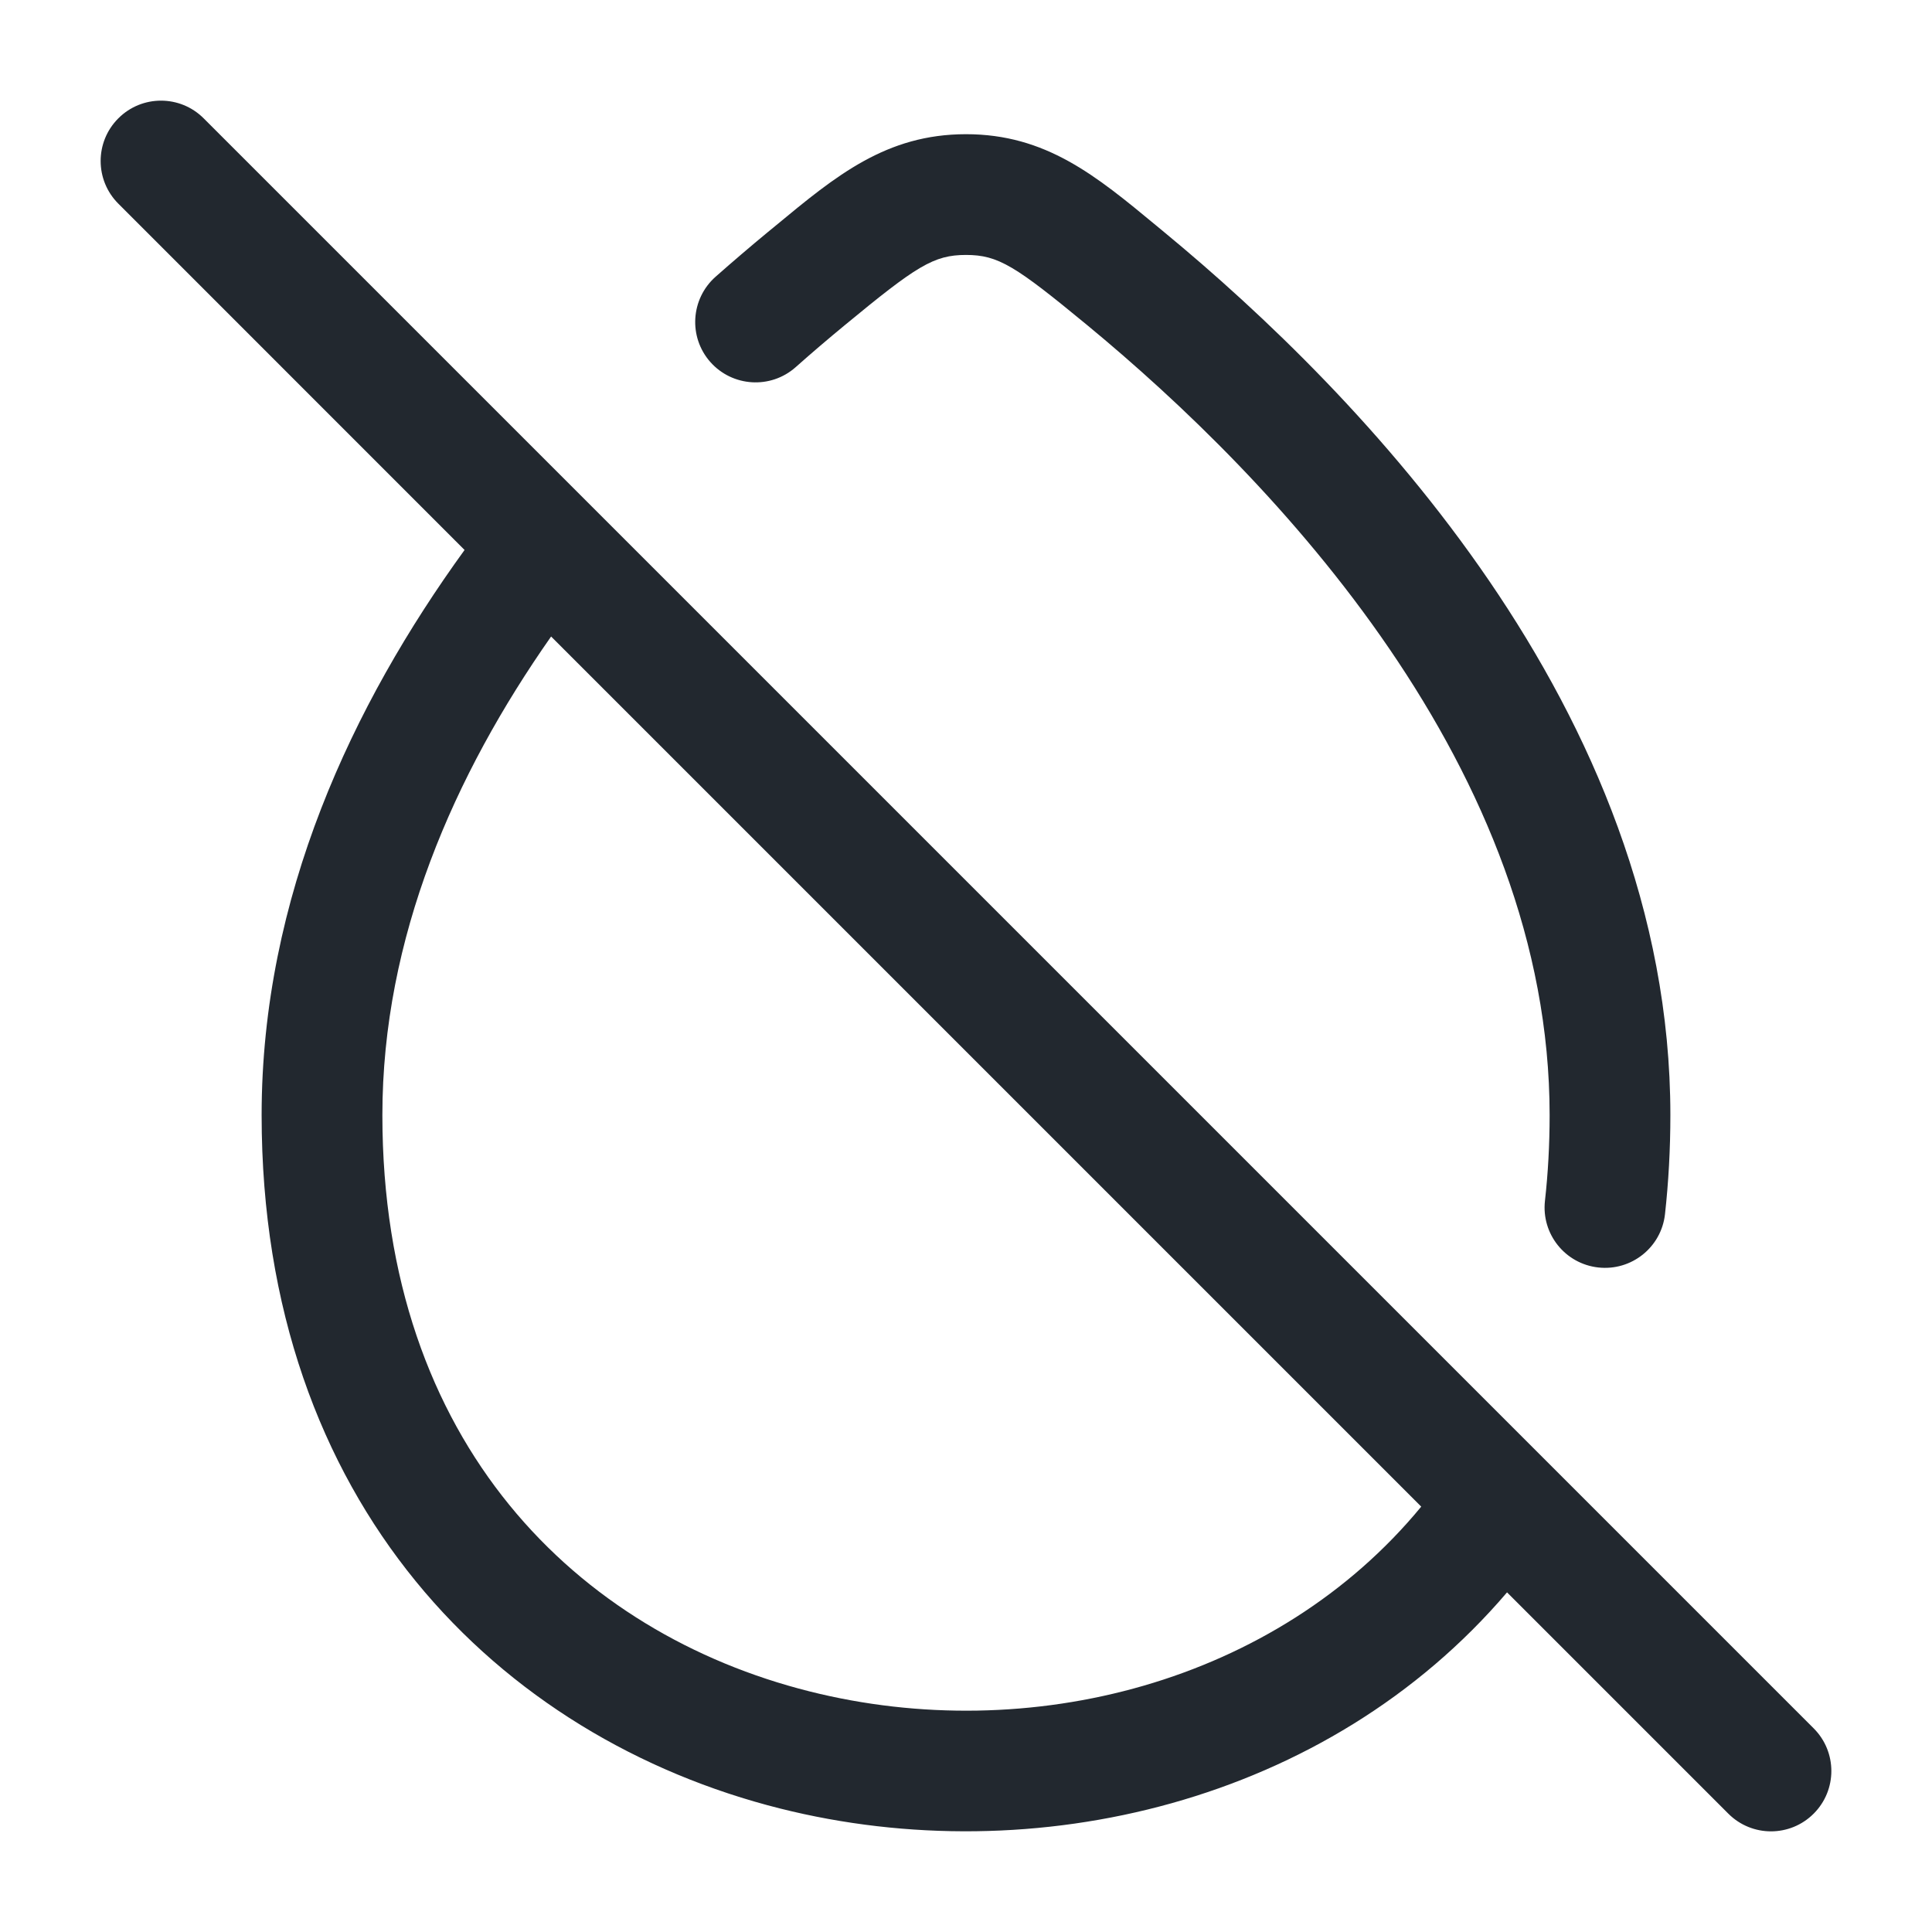 <svg width="24" height="24" viewBox="0 0 24 24" fill="none" xmlns="http://www.w3.org/2000/svg">
<path fill-rule="evenodd" clip-rule="evenodd" d="M1.47 1.47C1.763 1.177 2.237 1.177 2.53 1.47L7.292 6.232L19.174 18.114L22.53 21.47C22.823 21.763 22.823 22.237 22.53 22.53C22.237 22.823 21.763 22.823 21.47 22.53L18.721 19.781C16.493 22.393 12.847 23.259 9.691 22.466C6.206 21.59 3.25 18.682 3.25 13.852C3.25 11.143 4.38 8.752 5.771 6.832L1.47 2.53C1.177 2.237 1.177 1.763 1.47 1.47ZM6.846 7.907C5.639 9.629 4.75 11.649 4.75 13.852C4.75 17.94 7.185 20.29 10.056 21.011C12.788 21.698 15.856 20.902 17.655 18.716L6.846 7.907ZM12 3.167C11.598 3.167 11.385 3.304 10.491 4.042C10.296 4.203 10.092 4.376 9.883 4.562C9.573 4.836 9.099 4.807 8.824 4.497C8.55 4.187 8.579 3.713 8.889 3.438C9.112 3.241 9.329 3.056 9.536 2.885C9.569 2.858 9.603 2.83 9.636 2.803C10.386 2.182 11.008 1.668 11.999 1.667C12.991 1.667 13.613 2.181 14.362 2.801C14.395 2.828 14.428 2.856 14.461 2.883C15.678 3.887 17.238 5.369 18.5 7.217C19.761 9.064 20.75 11.319 20.75 13.852C20.75 14.276 20.727 14.687 20.683 15.084C20.637 15.495 20.266 15.791 19.854 15.745C19.442 15.699 19.146 15.328 19.192 14.917C19.23 14.577 19.25 14.222 19.25 13.852C19.25 11.717 18.416 9.754 17.261 8.062C16.107 6.371 14.659 4.991 13.507 4.04C12.614 3.304 12.402 3.167 12 3.167Z" fill="#22282F"/>
</svg>
